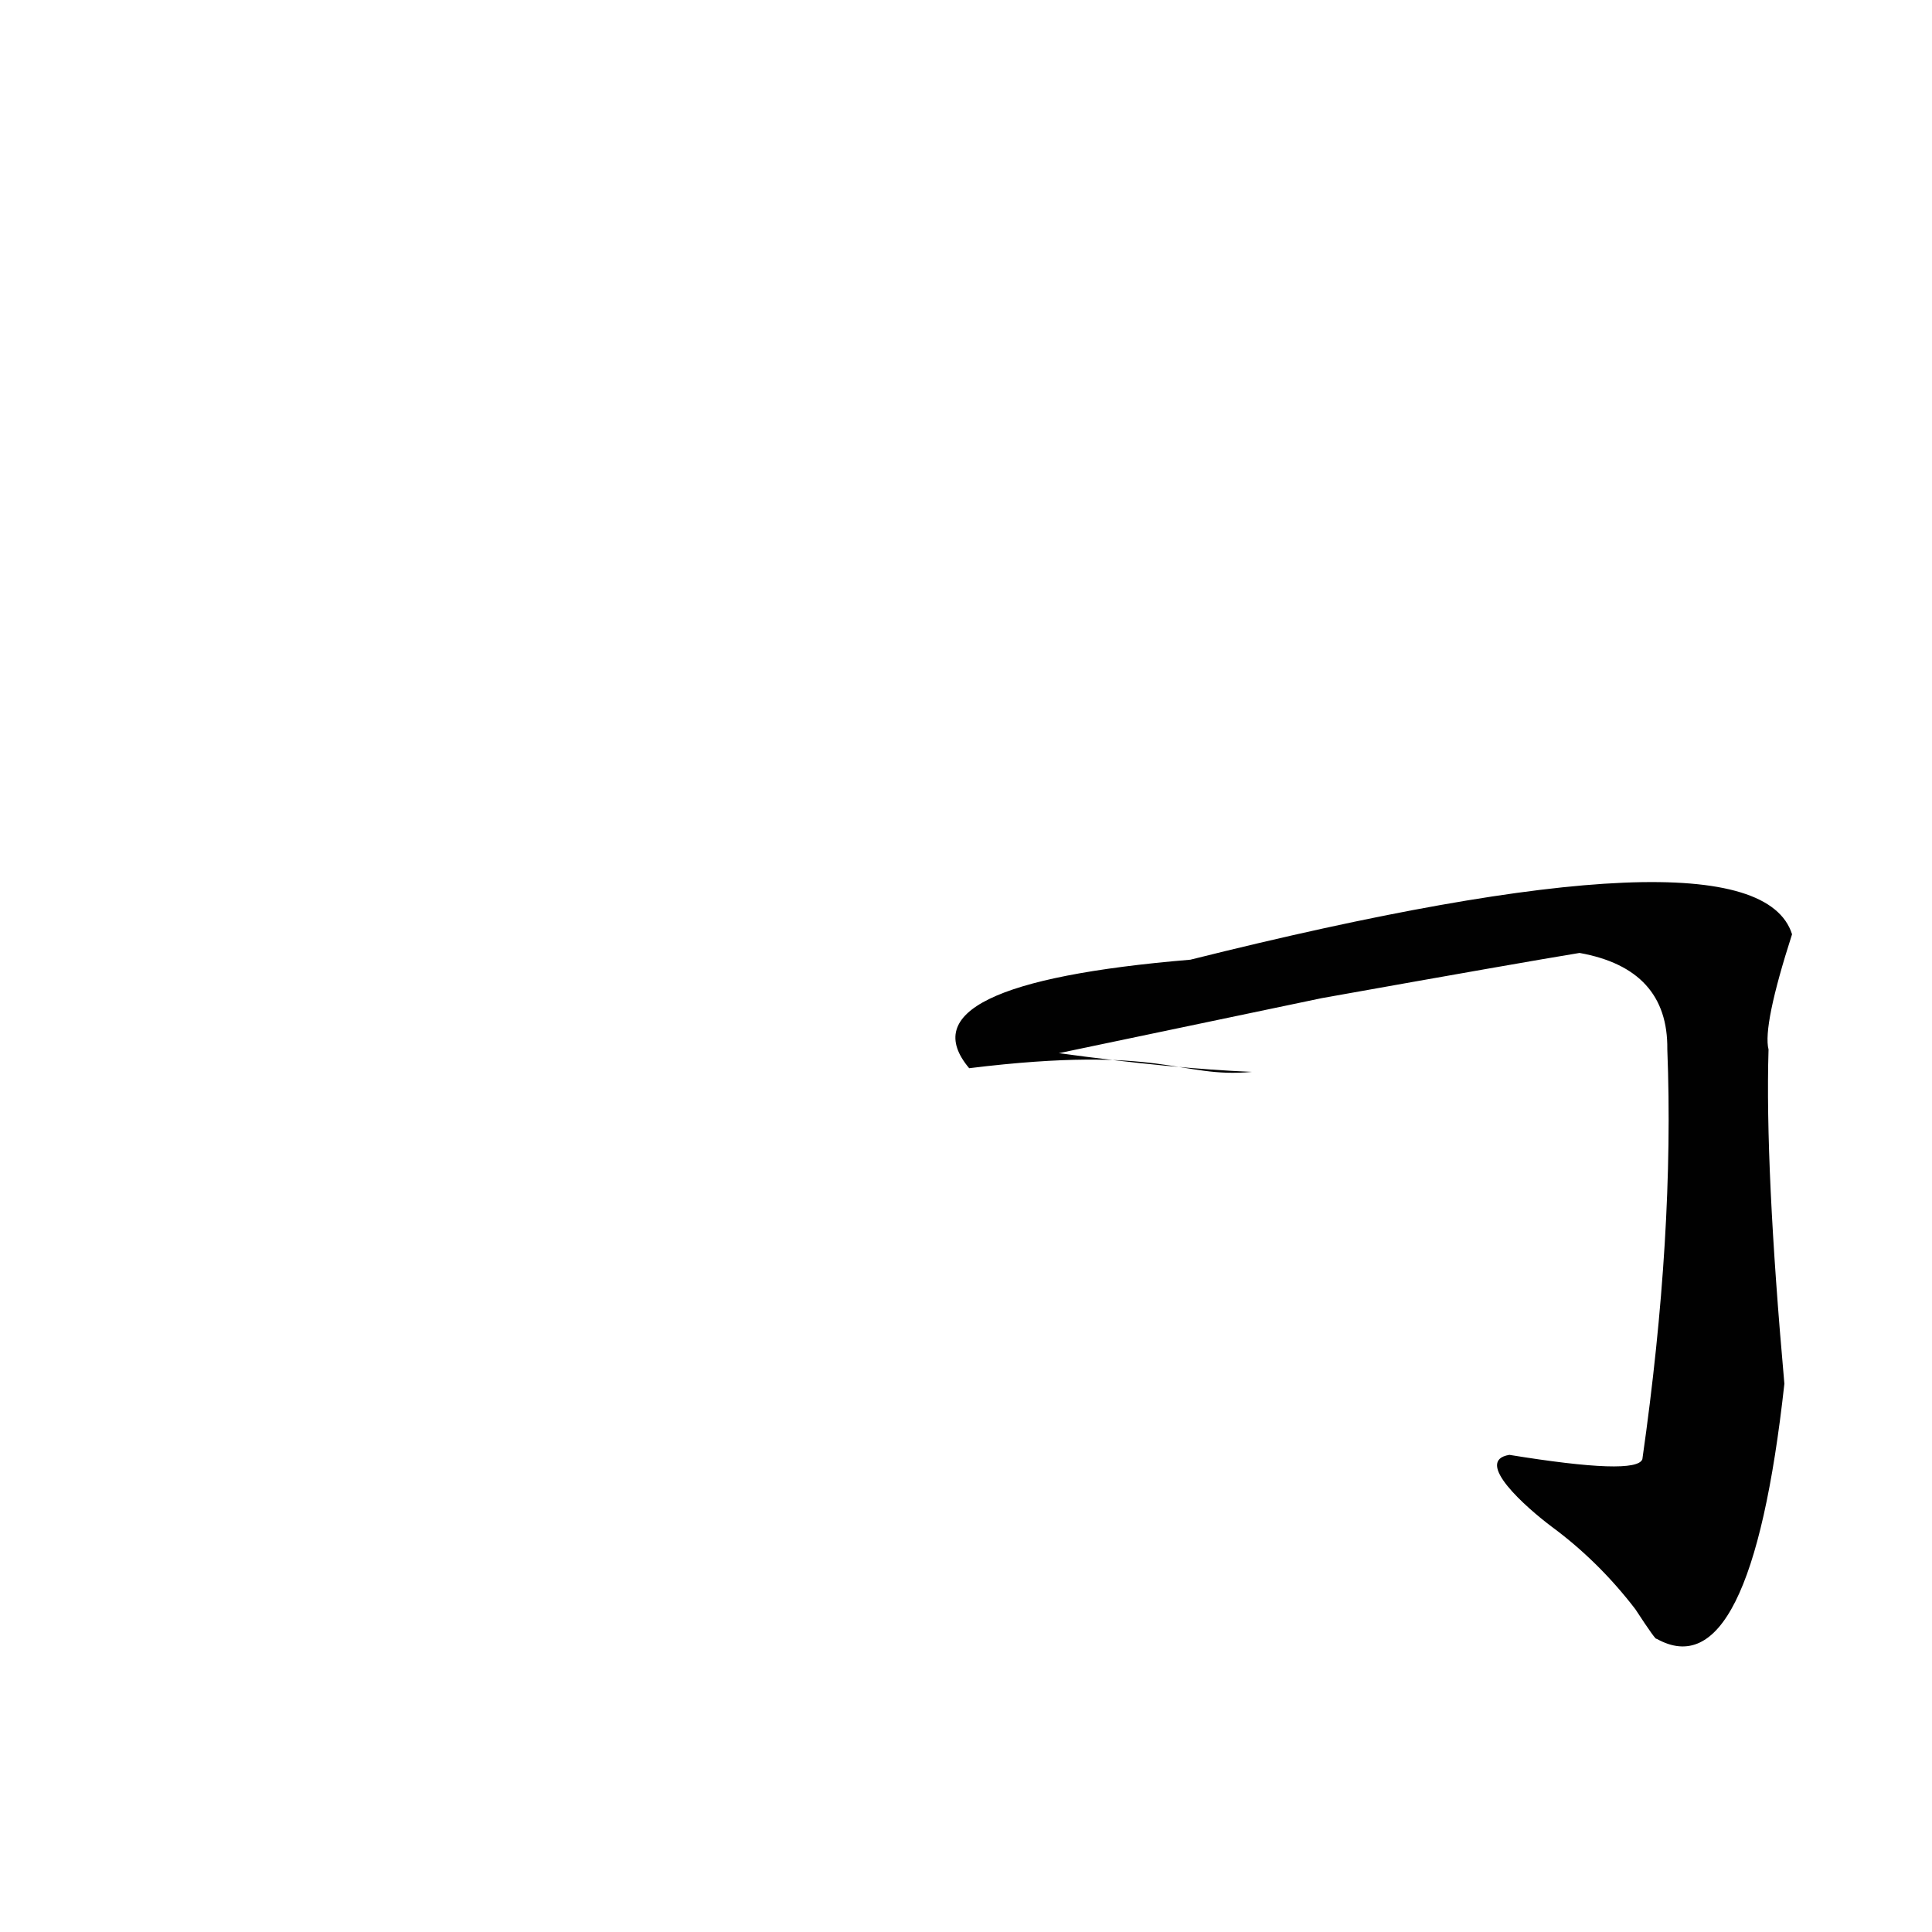 <?xml version="1.0" ?>
<svg height="1024" version="1.1" width="1024" xmlns="http://www.w3.org/2000/svg">
  <defs/>
  <g>
    <path d="M 822.454 809.199 Q 847.32 827.54 866.784 852.928 Q 877.881 869.915 877.977 868.55 Q 927.782 896.519 945.757 733.417 Q 935.484 618.621 937.361 556.253 Q 934.18 543.826 949.822 495.179 Q 930.426 433.783 630.933 508.658 Q 476.211 521.607 513.685 566.171 C 617.346 553.445 624.936 571.781 663.563 568.116 Q 621.9 566.415 561.2 558.21 L 700.649 529.018 Q 806.632 510.077 837.194 505.078 Q 884.198 513.509 883.711 556.11 Q 887.547 653.985 870.486 773.415 Q 867.395 782.056 800.017 771.108 C 780.611 774.219 809.146 799.22 822.454 809.199" fill="rgb(0, 0, 0)" opacity="0.995" stroke-width="1.0"/>
  </g>
</svg>
